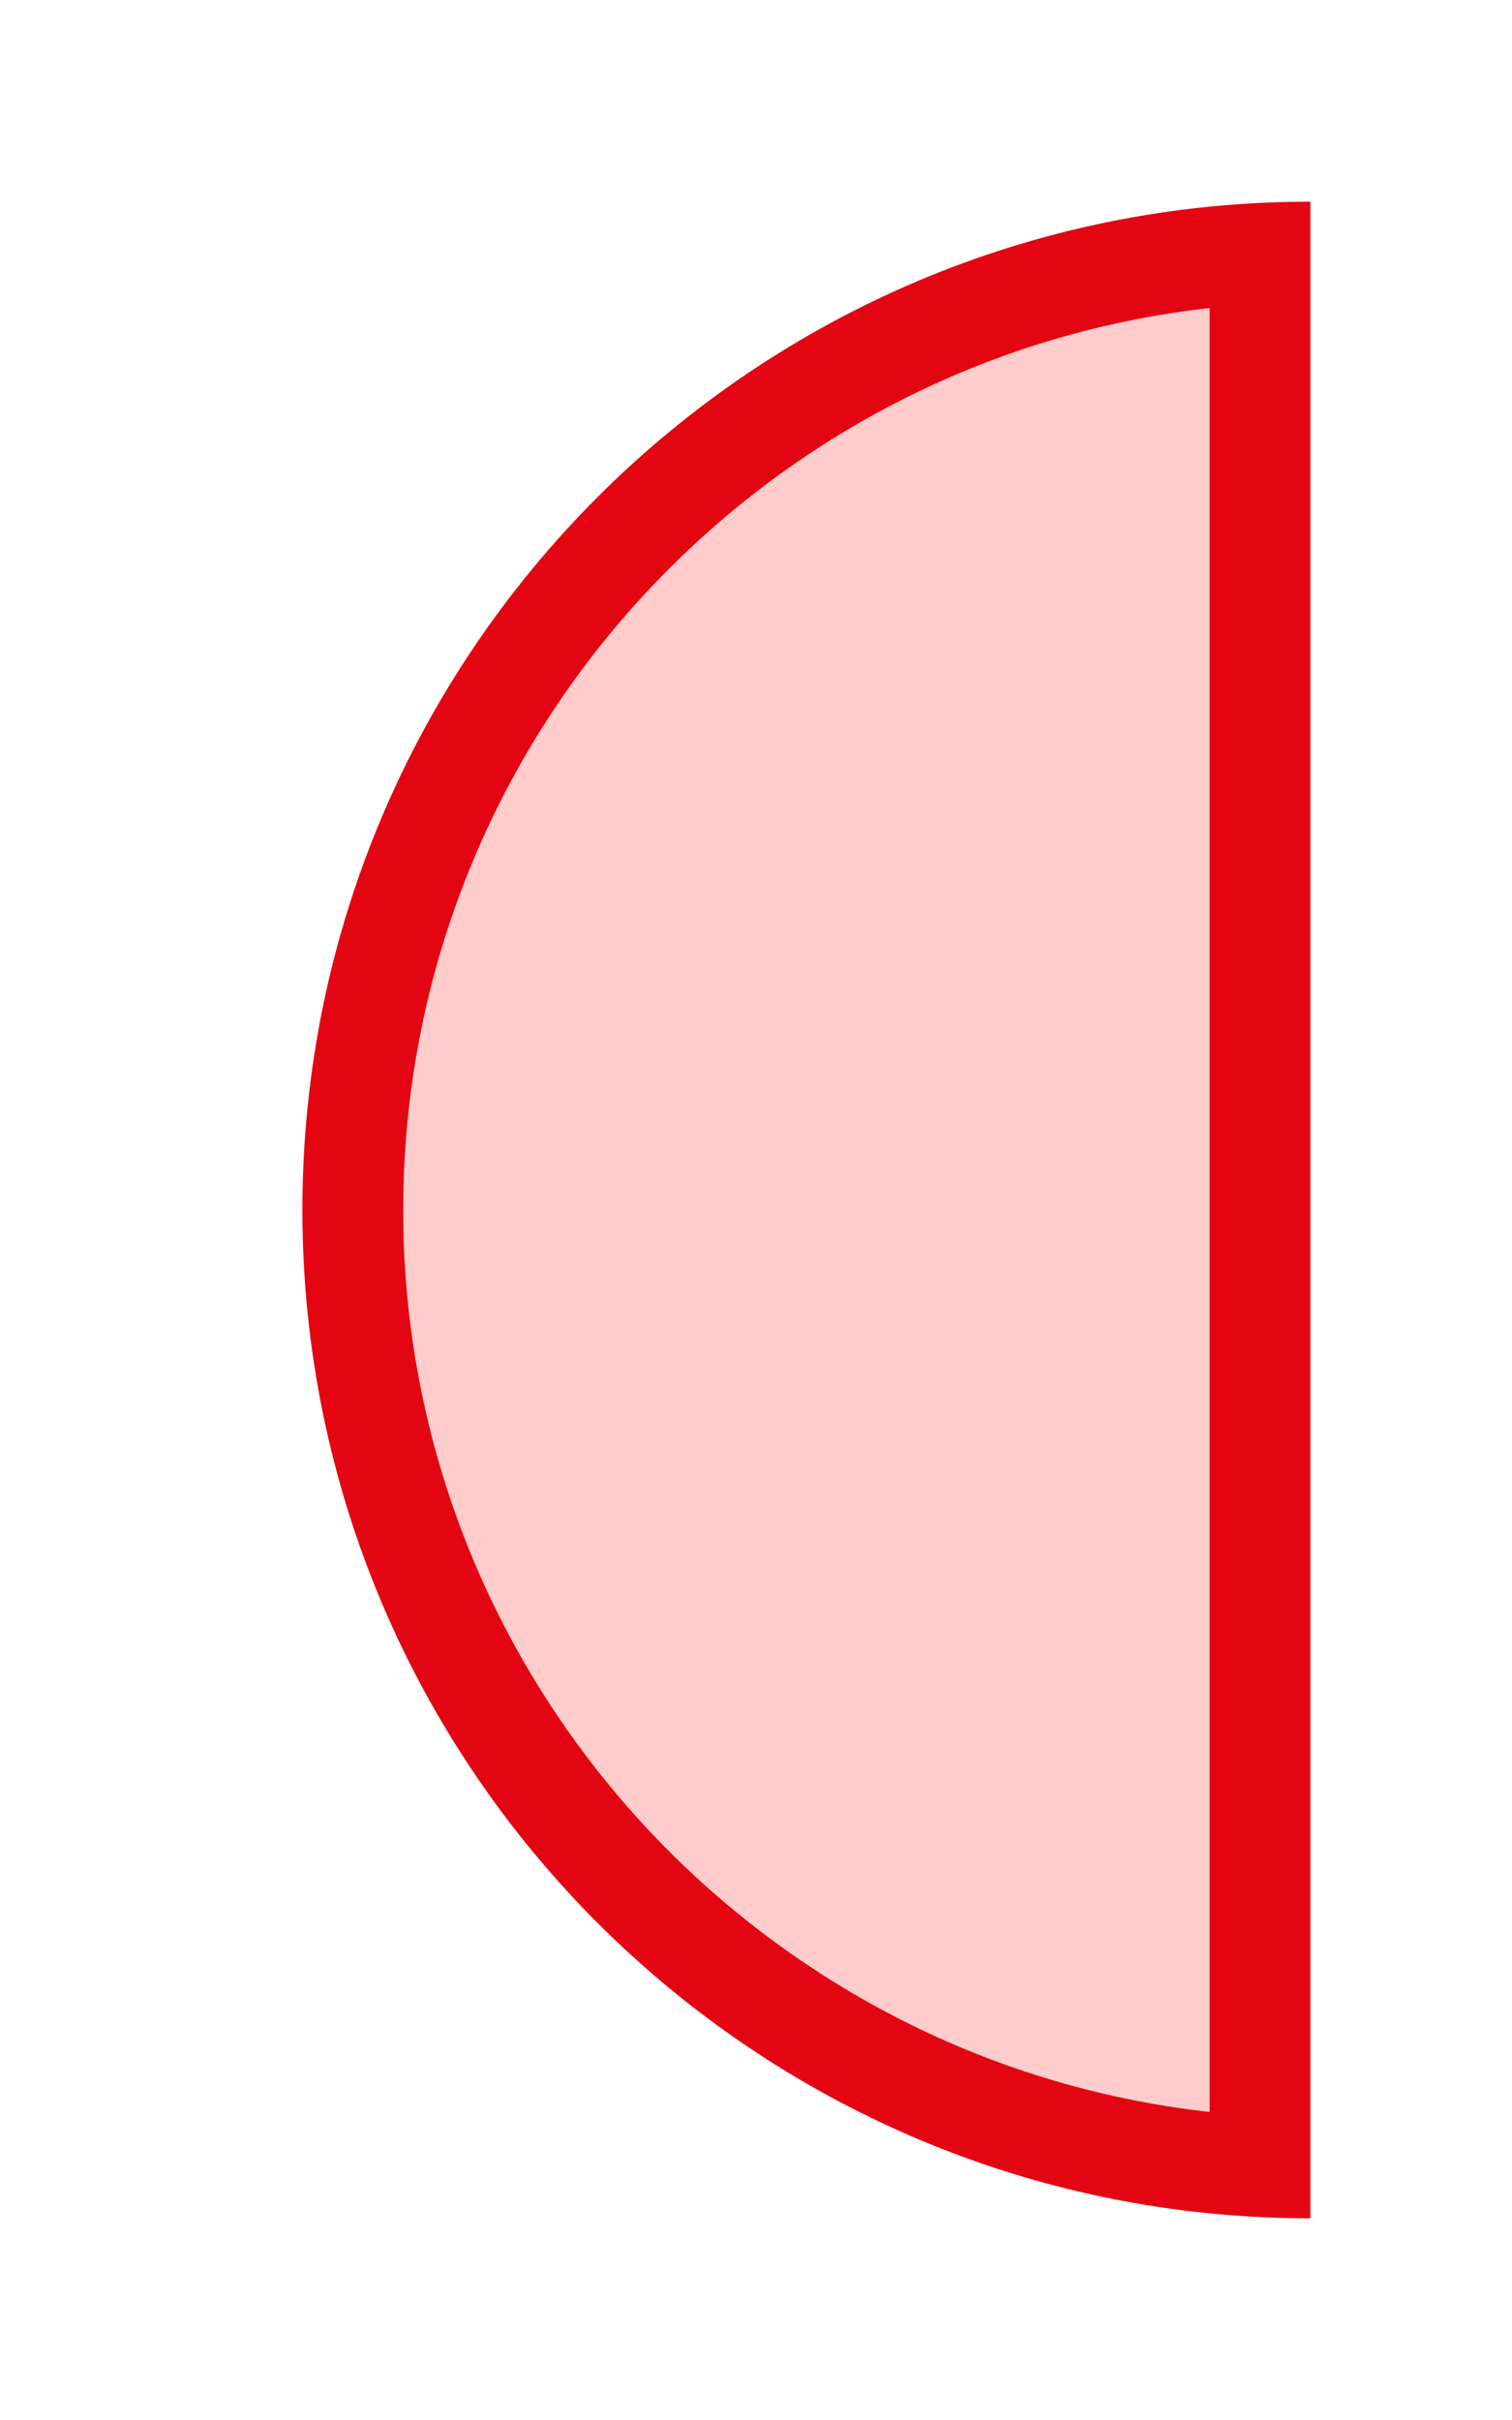 <?xml version="1.0" encoding="utf-8"?>
<!DOCTYPE svg PUBLIC "-//W3C//DTD SVG 1.1//EN" "http://www.w3.org/Graphics/SVG/1.1/DTD/svg11.dtd">
<svg version="1.1" id="img" xmlns="http://www.w3.org/2000/svg" xmlns:xlink="http://www.w3.org/1999/xlink" x="0px" y="0px"
	 width="15px" height="24px" viewBox="0 0 15 24" style="enable-background:new 0 0 15 24;" xml:space="preserve">
<g id="variable.error">
	<g>
		<path style="fill:#E30612;" d="M13,2v20C7.477,22,3,17.523,3,12S7.477,2,13,2z"/>
	</g>
	<g>
		<path style="fill:#FFCCCC;" d="M12,3.055C7.506,3.554,4,7.375,4,12s3.506,8.446,8,8.945V3.055z"/>
	</g>
</g>
</svg>

